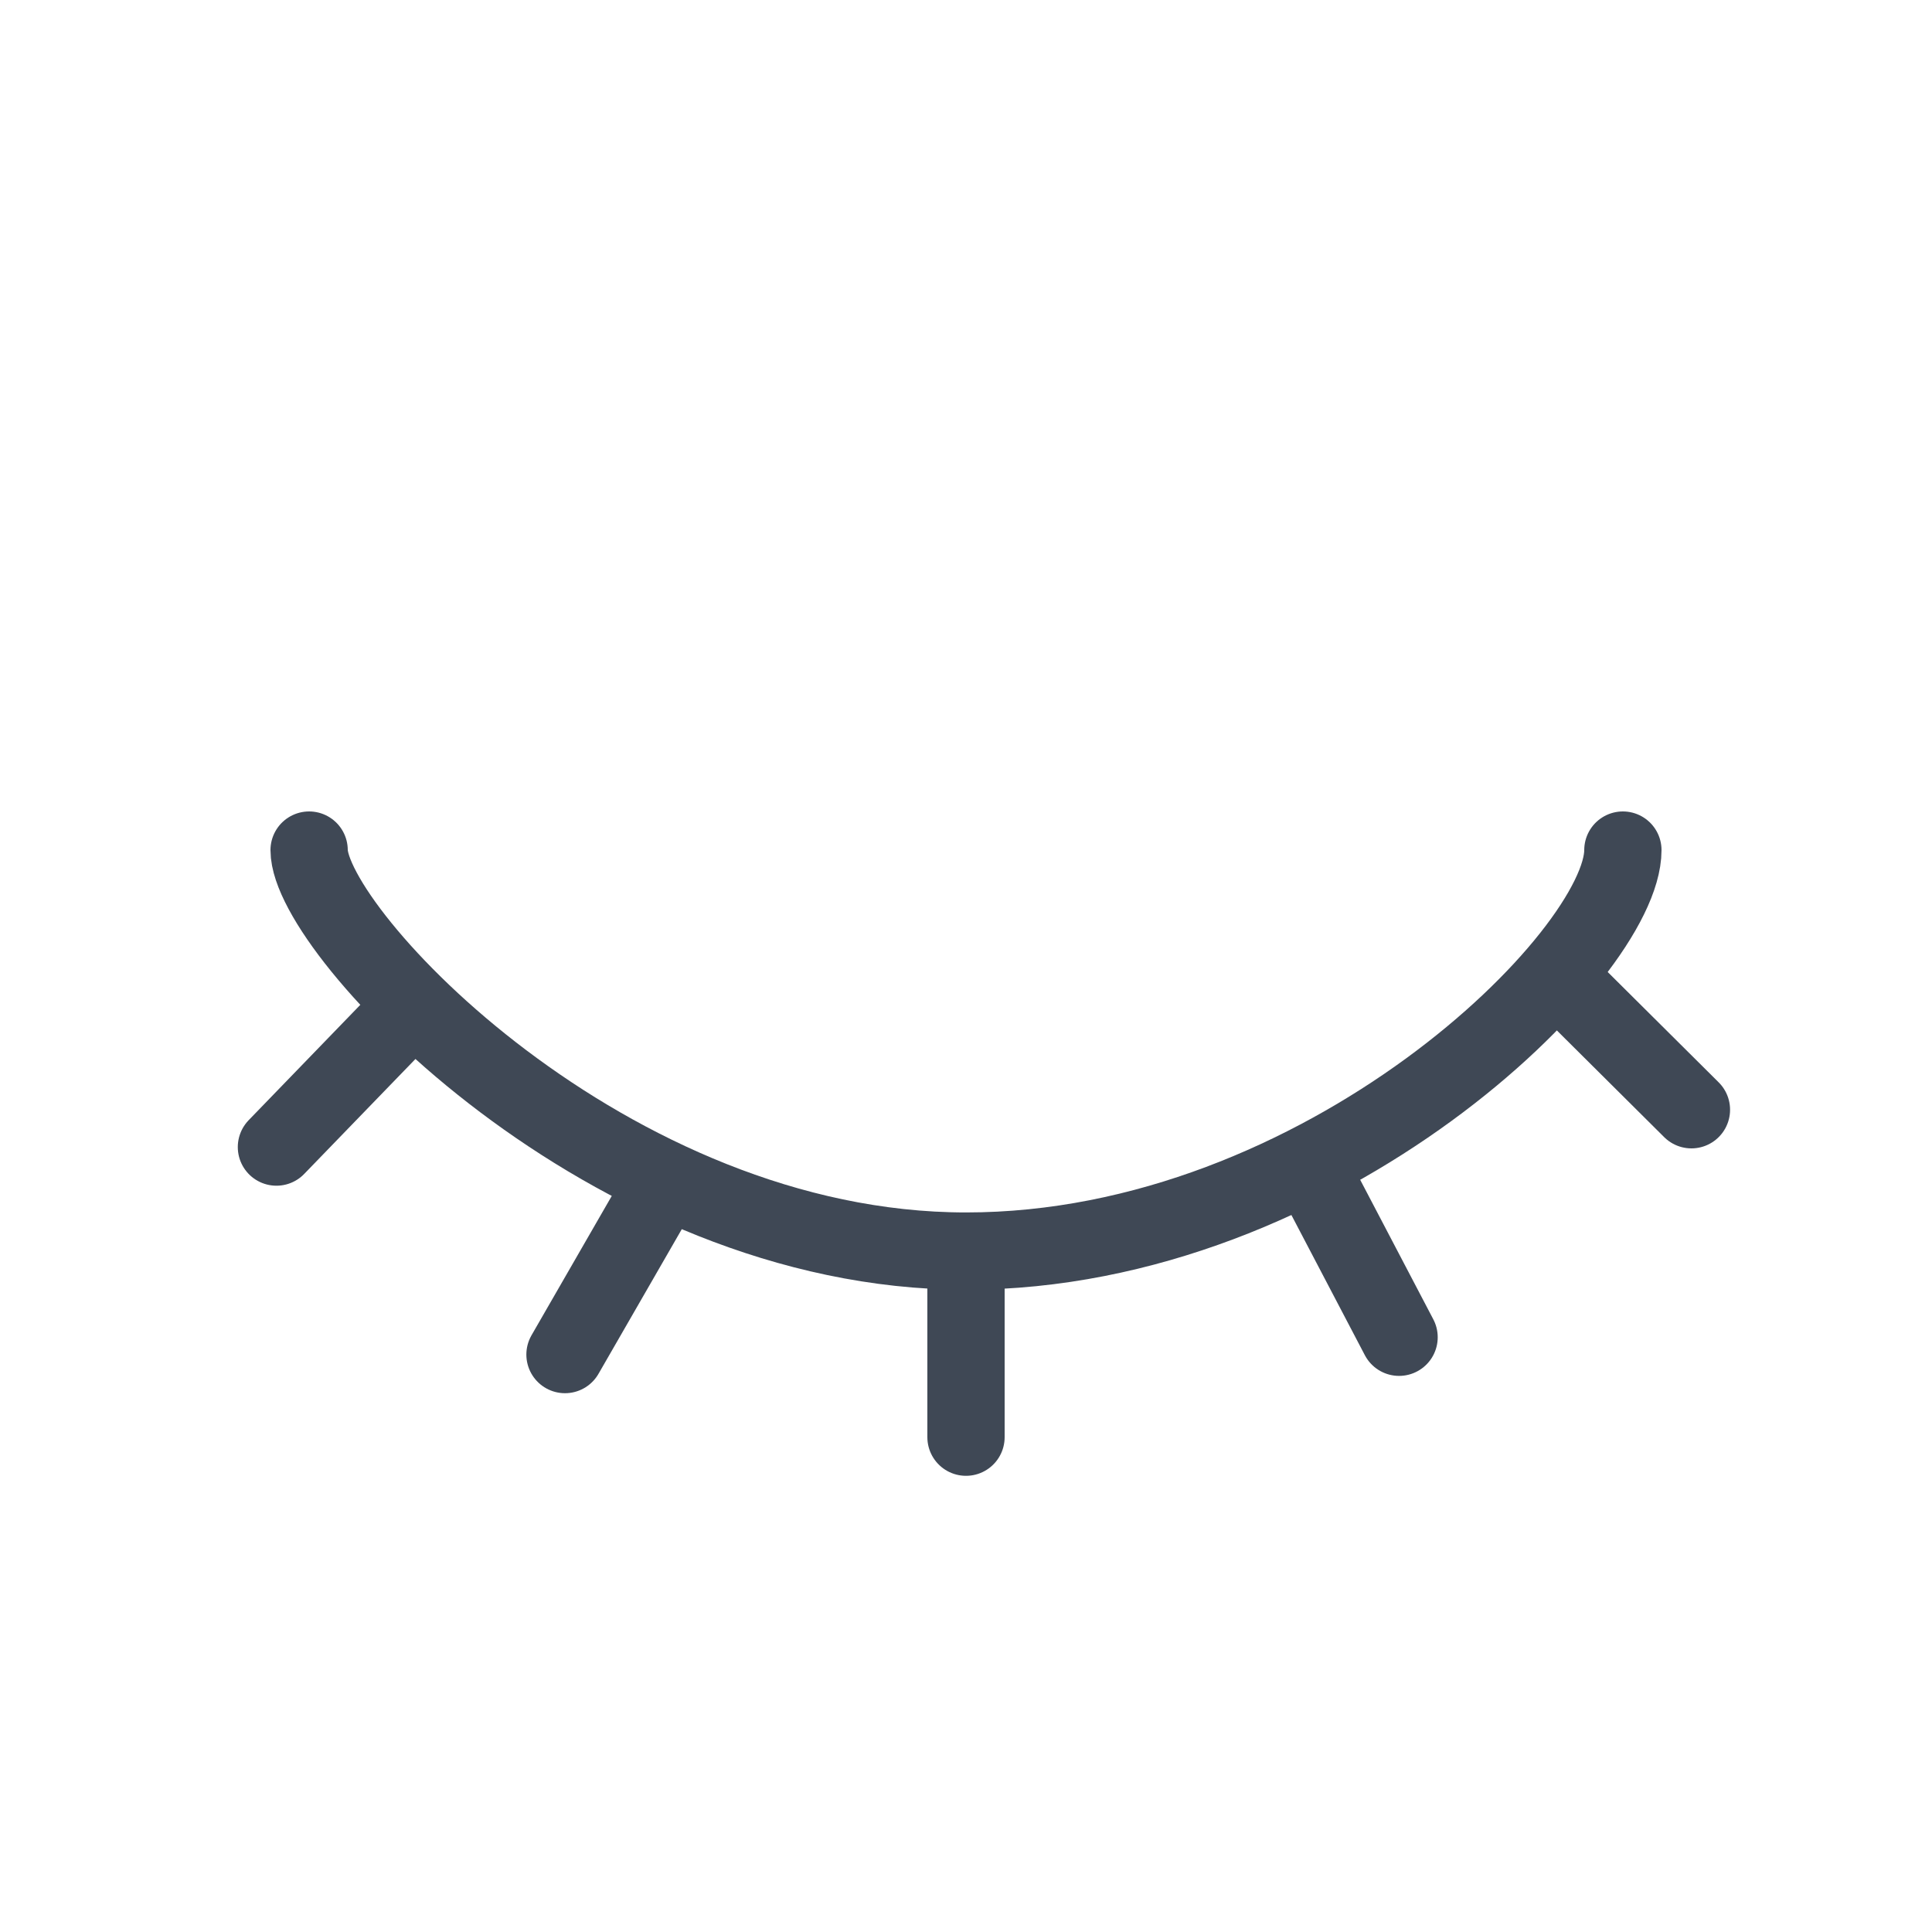 <?xml version="1.0" encoding="UTF-8"?>
<svg width="25px" height="25px" viewBox="0 0 25 25" version="1.1" xmlns="http://www.w3.org/2000/svg" xmlns:xlink="http://www.w3.org/1999/xlink">
    <!-- Generator: Sketch 46.2 (44496) - http://www.bohemiancoding.com/sketch -->
    <title>eye close</title>
    <desc>Created with Sketch.</desc>
    <defs></defs>
    <g id="Symbols" stroke="none" stroke-width="1" fill="none" fill-rule="evenodd" stroke-linecap="round" stroke-linejoin="round">
        <g id="eye-close" stroke="#3F4855">
            <g id="Group-4" transform="translate(3, 11)">
                <path d="M1,0 C1,1.059 4.868,5.189 9.5,5.189 L9.5,5.189 C14.132,5.189 18,1.352 18,0" id="Oval-5-Copy"></path>
                <path d="M9.5,5.507 L9.5,7.597" id="Path-4-Copy"></path>
                <path d="M5.559,4.361 L4.311,6.528" id="Path-4-Copy-2"></path>
                <path d="M15.104,4.182 L13.992,6.304" id="Path-4-Copy-3" transform="translate(14.548, 5.243) scale(-1, 1) translate(-14.548, -5.243) "></path>
                <path d="M18.886,1.8 L17.317,3.36" id="Path-4-Copy-4" transform="translate(18.102, 2.58) scale(-1, 1) translate(-18.102, -2.58) "></path>
                <path d="M2.2,2.166 L0.577,3.843" id="Path-4"></path>
            </g>
        </g>
    </g>
</svg>